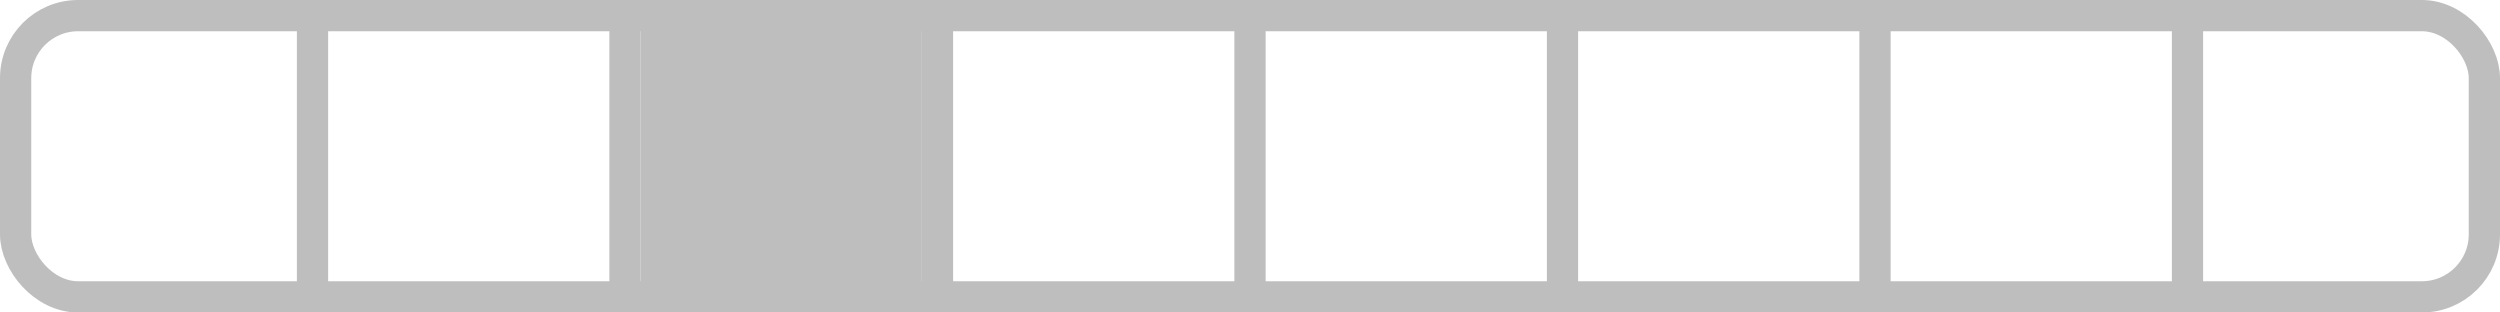 <?xml version="1.0" encoding="UTF-8" standalone="no"?>
<svg
   width="400mm"
   height="50mm"
   viewBox="0 0 400 50">
  <rect
     style="fill:none;stroke:#bebebe;stroke-width:5"
     width="395"
     height="45"
     x="2.5"
     y="2.5"
     ry="10" />
<path style="fill:none;stroke:#bebebe;stroke-width:5" d="M 50,0 V 50" /><path style="fill:none;stroke:#bebebe;stroke-width:5" d="M 100,0 V 50" /><path style="fill:none;stroke:#bebebe;stroke-width:5" d="M 150,0 V 50" /><path style="fill:none;stroke:#bebebe;stroke-width:5" d="M 200,0 V 50" /><path style="fill:none;stroke:#bebebe;stroke-width:5" d="M 250,0 V 50" /><path style="fill:none;stroke:#bebebe;stroke-width:5" d="M 300,0 V 50" /><path style="fill:none;stroke:#bebebe;stroke-width:5" d="M 350,0 V 50" /><rect style="fill:#bebebe" width="45" height="45" x="102.5" y="2.5" /></svg>
